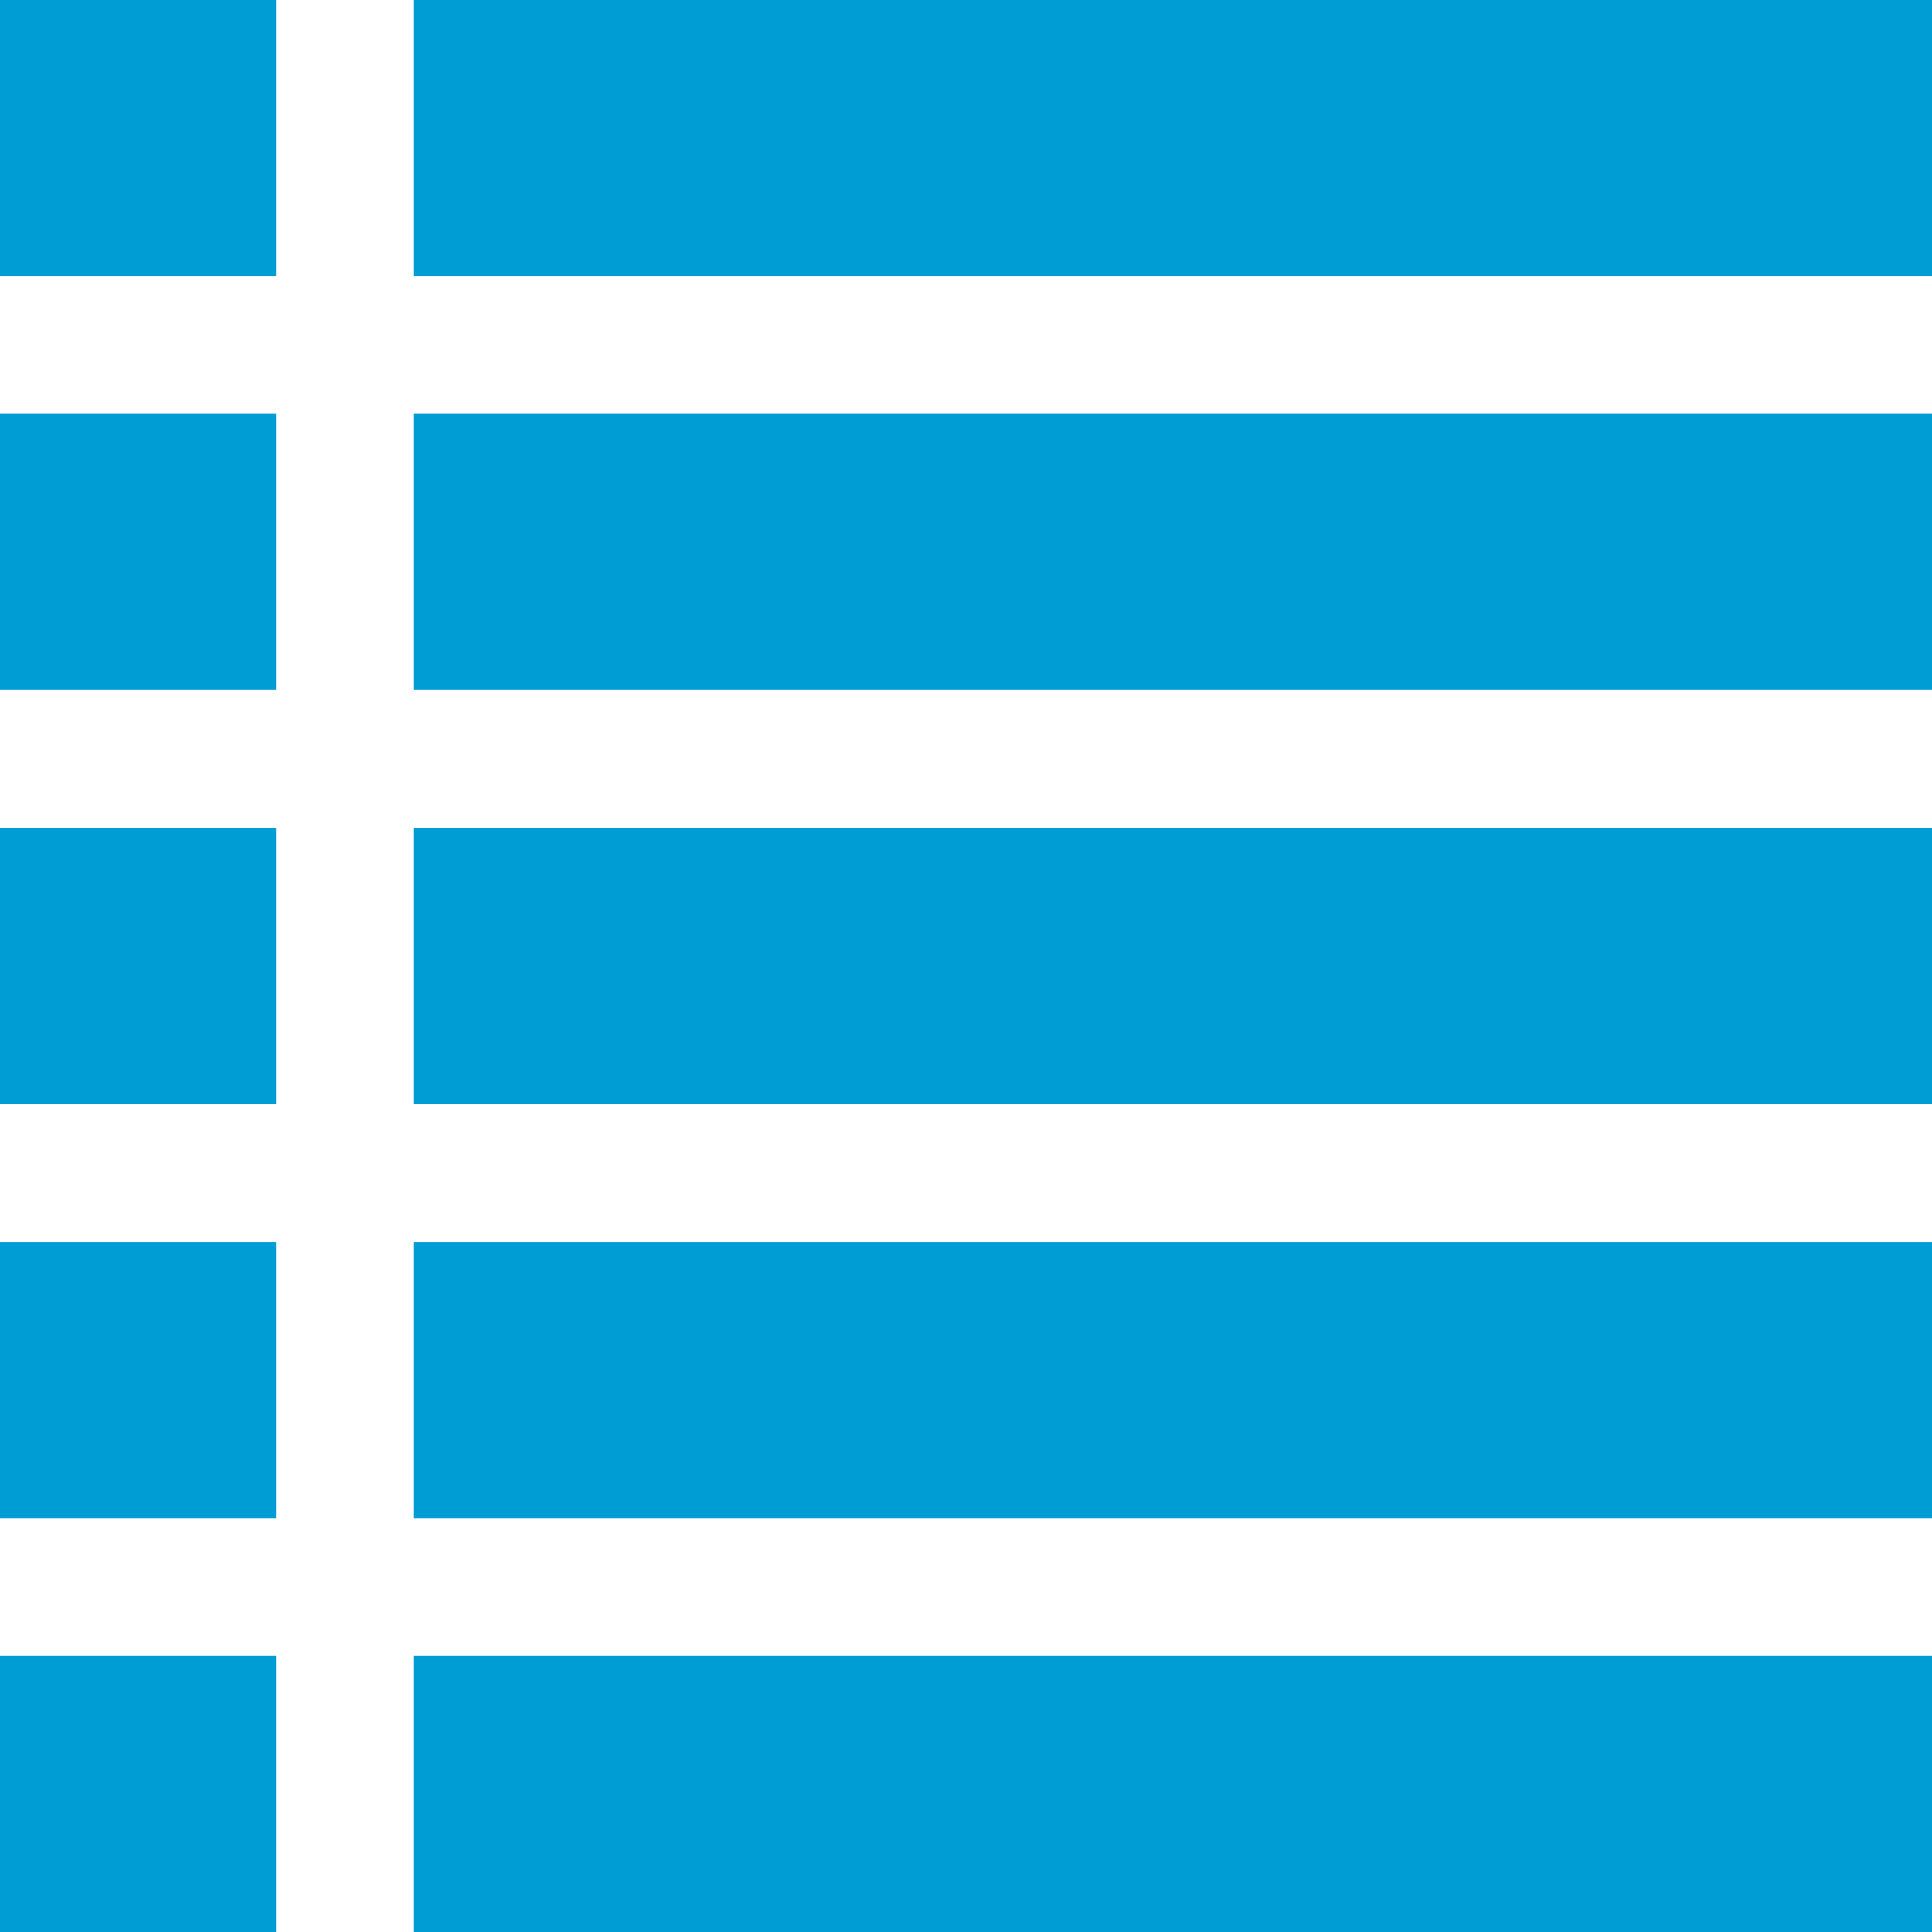 <svg width="24" height="24" viewBox="0 0 24 24" xmlns="http://www.w3.org/2000/svg" xmlns:sketch="http://www.bohemiancoding.com/sketch/ns"><title>sextant-menu</title><path d="M0 24h3.429v-3.429h-3.429v3.429zm5.143 0h18.857v-3.429h-18.857v3.429zm-5.143-5.143h3.429v-3.429h-3.429v3.429zm5.143 0h18.857v-3.429h-18.857v3.429zm-5.143-5.143h3.429v-3.429h-3.429v3.429zm5.143 0h18.857v-3.429h-18.857v3.429zm-5.143-5.143h3.429v-3.429h-3.429v3.429zm5.143 0h18.857v-3.429h-18.857v3.429zm-5.143-5.143h3.429v-3.429h-3.429v3.429zm5.143 0h18.857v-3.429h-18.857v3.429z" sketch:type="MSShapeGroup" fill="#009DD4" fill-rule="evenodd"/></svg>